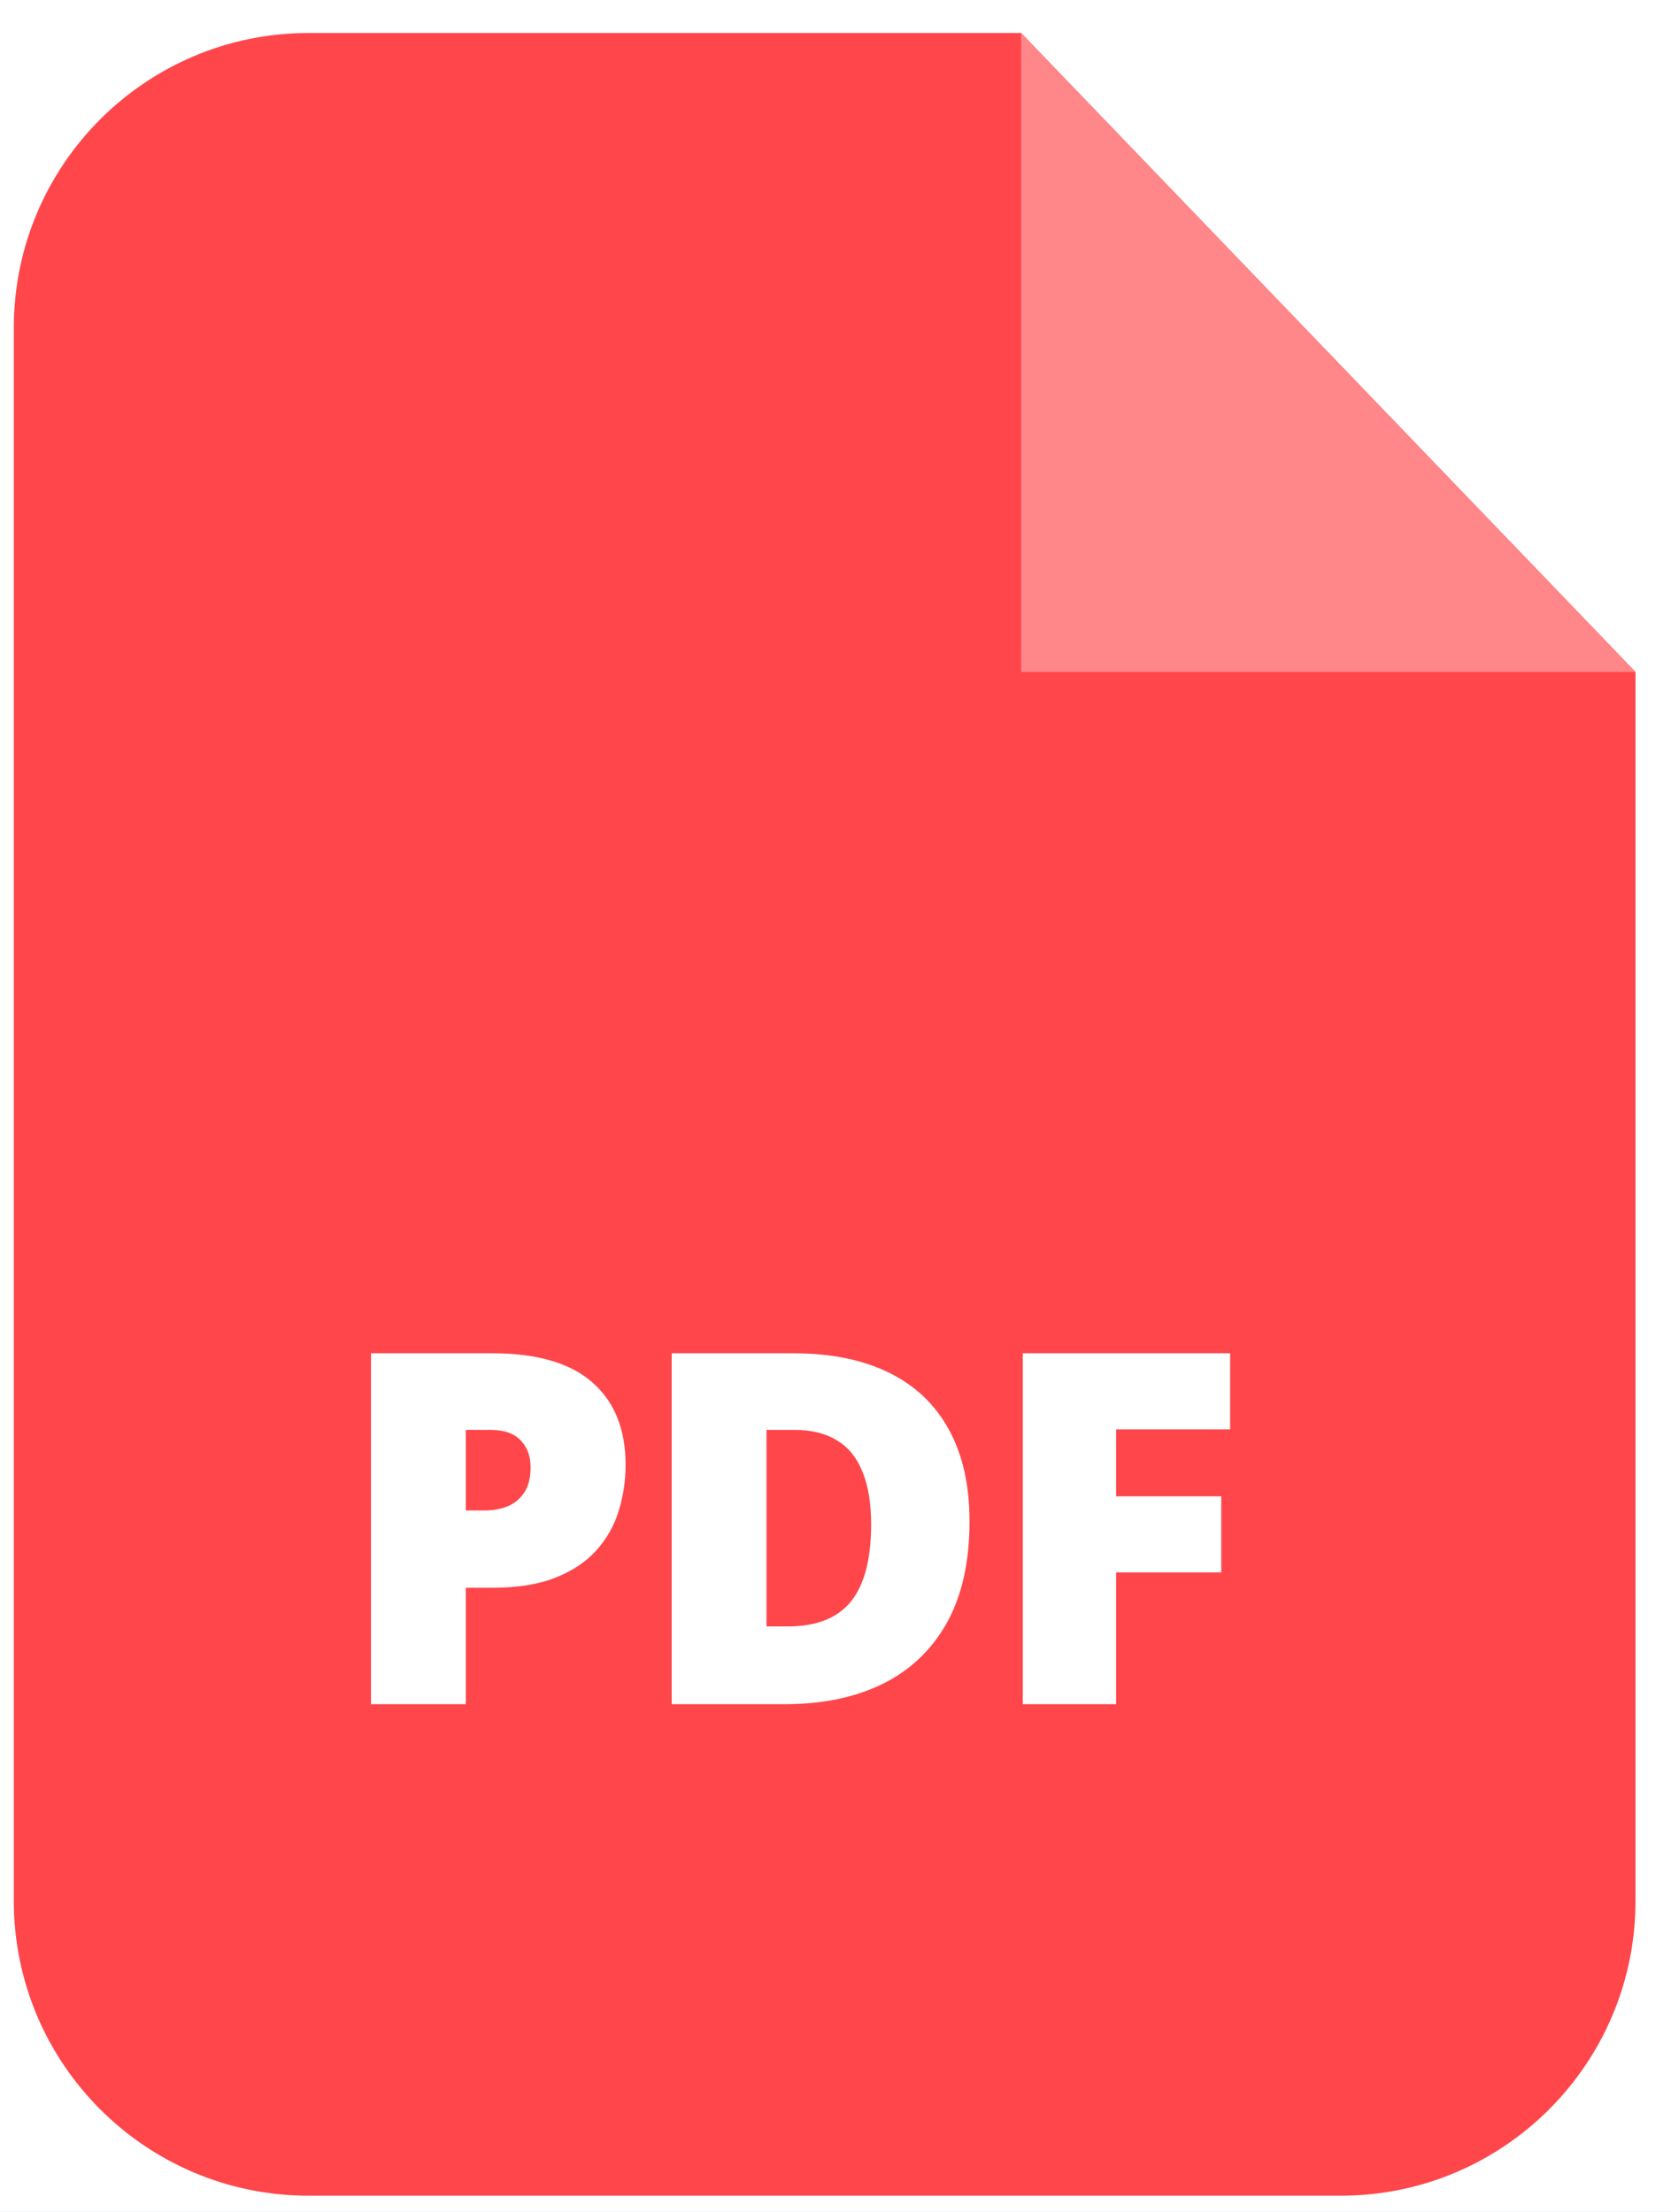 <svg width="34" height="45" viewBox="0 0 34 45" fill="none" xmlns="http://www.w3.org/2000/svg">
<rect width="34" height="45" fill="#1E1E1E"/>
<g id="Desktop - 16" clip-path="url(#clip0_0_1)">
<rect width="1440" height="917" transform="translate(-663 -726)" fill="#F3F7FB"/>
<rect id="Rectangle 31" x="-21.426" y="-86.159" width="698.715" height="190.039" rx="4" fill="white"/>
<g id="Jamet kudasi - CV - UI/UX Designer">
<g id="PDF">
<path id="Rectangle 64" d="M0.281 6.671C0.281 3.357 2.968 0.671 6.281 0.671H20.777L33.278 13.671V38.671C33.278 41.985 30.592 44.671 27.278 44.671H6.281C2.968 44.671 0.281 41.985 0.281 38.671V6.671Z" fill="#FF464B"/>
<path id="Vector 38" d="M20.777 13.671V0.671L33.277 13.671H20.777Z" fill="#FF8689"/>
<path id="PDF_2" d="M10.02 27.532C10.925 27.532 11.602 27.729 12.051 28.123C12.503 28.517 12.729 29.077 12.729 29.803C12.729 30.128 12.682 30.441 12.588 30.74C12.497 31.04 12.345 31.307 12.134 31.541C11.925 31.775 11.647 31.961 11.299 32.098C10.954 32.234 10.527 32.303 10.02 32.303H9.478V34.671H7.549V27.532H10.02ZM9.976 29.09H9.478V30.73H9.858C10.024 30.73 10.179 30.703 10.322 30.648C10.466 30.589 10.579 30.496 10.664 30.369C10.752 30.239 10.796 30.066 10.796 29.852C10.796 29.627 10.729 29.445 10.596 29.305C10.462 29.162 10.255 29.09 9.976 29.09ZM19.727 30.95C19.727 31.78 19.572 32.47 19.263 33.02C18.954 33.571 18.517 33.984 17.954 34.261C17.394 34.534 16.735 34.671 15.977 34.671H13.667V27.532H16.138C16.906 27.532 17.557 27.664 18.091 27.928C18.625 28.191 19.03 28.577 19.307 29.085C19.587 29.593 19.727 30.215 19.727 30.95ZM17.725 31.019C17.725 30.586 17.666 30.227 17.549 29.944C17.435 29.658 17.263 29.445 17.031 29.305C16.8 29.162 16.509 29.09 16.157 29.09H15.596V33.089H16.026C16.611 33.089 17.041 32.92 17.315 32.581C17.588 32.239 17.725 31.718 17.725 31.019ZM22.71 34.671H20.811V27.532H25.03V29.08H22.71V30.442H24.849V31.99H22.71V34.671Z" fill="white"/>
</g>
</g>
</g>
<defs>
<clipPath id="clip0_0_1">
<rect width="1440" height="917" fill="white" transform="translate(-663 -726)"/>
</clipPath>
</defs>
</svg>
